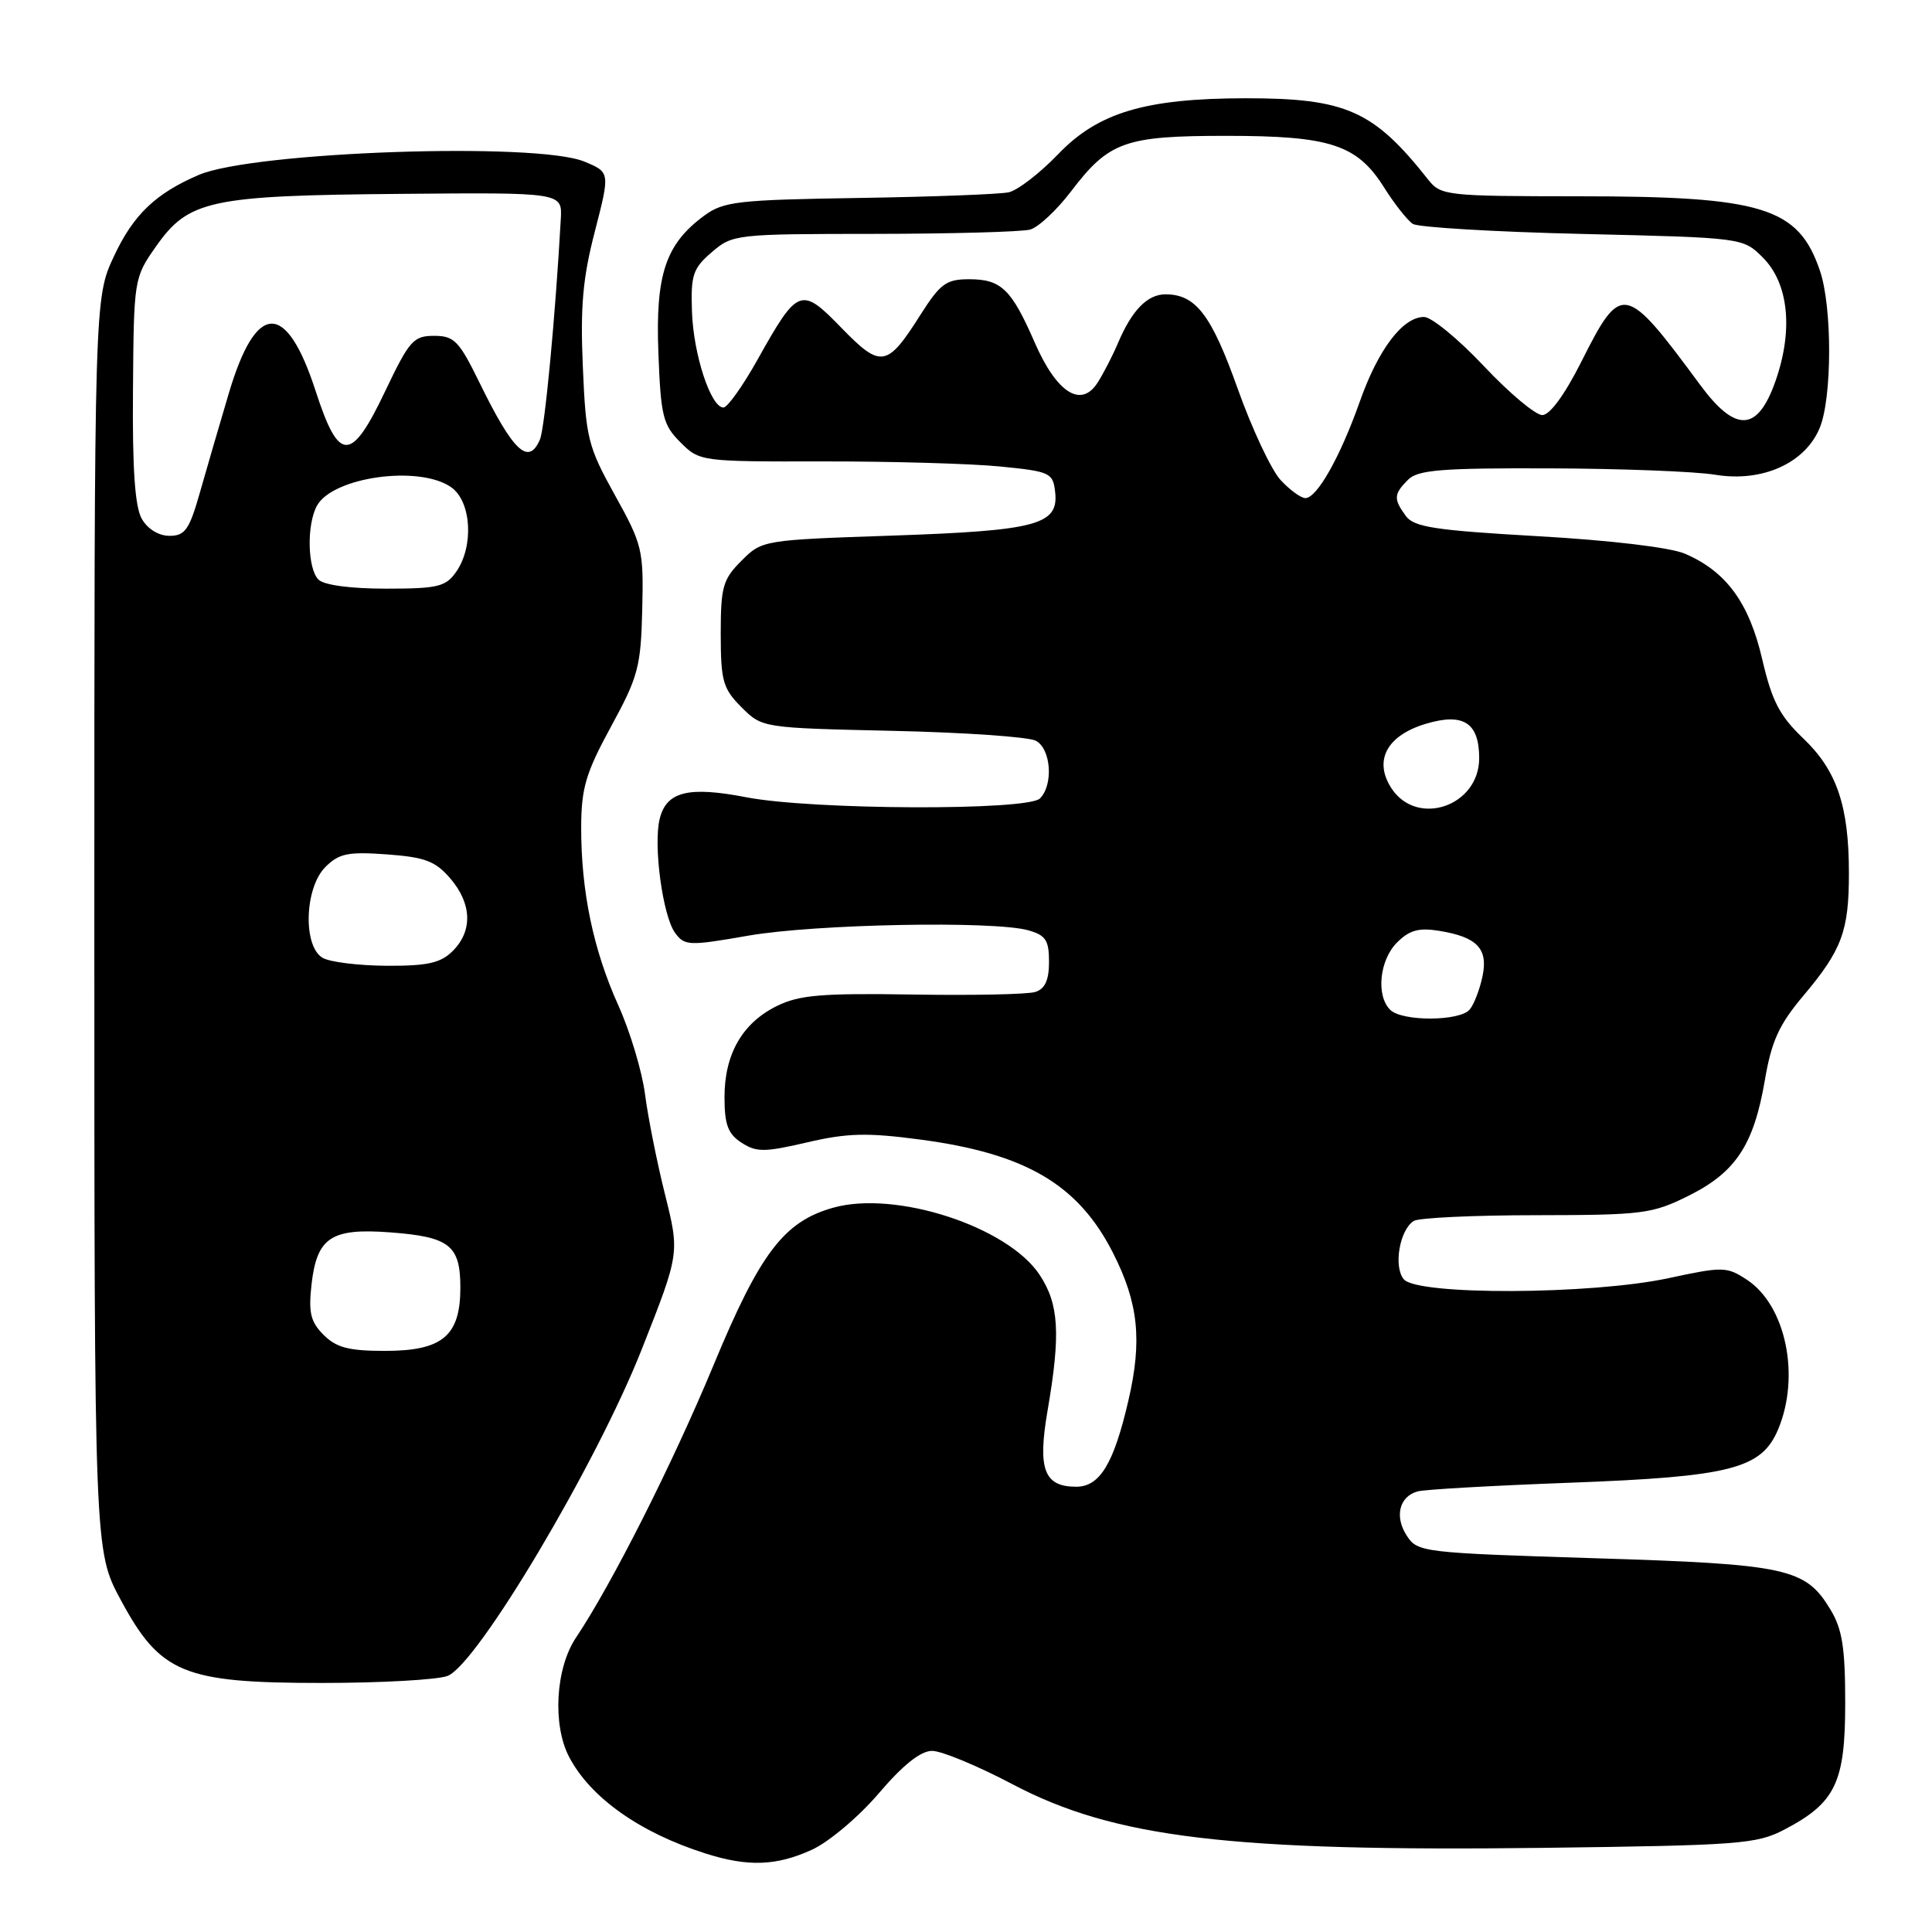 <?xml version="1.0" encoding="UTF-8" standalone="no"?>
<!DOCTYPE svg PUBLIC "-//W3C//DTD SVG 1.1//EN" "http://www.w3.org/Graphics/SVG/1.1/DTD/svg11.dtd" >
<svg xmlns="http://www.w3.org/2000/svg" xmlns:xlink="http://www.w3.org/1999/xlink" version="1.1" viewBox="0 0 256 256">
 <g >
 <path fill="currentColor"
d=" M 107.56 245.11 C 109.81 244.09 113.76 240.76 116.43 237.64 C 119.65 233.86 121.99 232.00 123.51 232.00 C 124.75 232.00 129.54 233.98 134.14 236.41 C 147.64 243.53 162.95 245.36 204.57 244.85 C 230.49 244.52 232.78 244.35 236.44 242.43 C 243.22 238.88 244.50 236.21 244.50 225.67 C 244.50 218.34 244.11 215.85 242.54 213.27 C 239.23 207.78 236.83 207.26 211.19 206.47 C 188.57 205.76 187.83 205.68 186.42 203.51 C 184.75 200.97 185.40 198.29 187.84 197.62 C 188.75 197.36 197.82 196.85 208.00 196.47 C 229.37 195.67 233.42 194.63 235.62 189.38 C 238.58 182.29 236.62 172.95 231.47 169.57 C 228.80 167.82 228.30 167.81 221.06 169.37 C 210.83 171.56 187.79 171.66 186.01 169.51 C 184.62 167.84 185.45 162.97 187.33 161.78 C 187.97 161.37 195.27 161.02 203.55 161.02 C 217.70 161.00 218.92 160.85 223.77 158.43 C 230.01 155.32 232.39 151.70 233.86 143.09 C 234.74 137.93 235.74 135.75 238.97 131.92 C 244.06 125.88 245.00 123.35 244.99 115.68 C 244.99 106.79 243.39 102.08 238.93 97.83 C 235.80 94.84 234.79 92.89 233.50 87.34 C 231.76 79.85 228.72 75.70 223.24 73.36 C 221.32 72.54 213.37 71.59 203.78 71.05 C 190.16 70.27 187.36 69.85 186.28 68.37 C 184.63 66.11 184.67 65.48 186.57 63.57 C 187.88 62.26 190.98 62.01 205.32 62.06 C 214.77 62.09 224.66 62.47 227.30 62.91 C 233.51 63.93 239.19 61.38 241.12 56.70 C 242.77 52.73 242.79 40.70 241.16 35.90 C 238.31 27.47 233.60 26.01 209.24 26.01 C 191.61 26.00 190.92 25.92 189.24 23.80 C 182.00 14.63 178.35 13.01 165.00 13.02 C 151.76 13.04 145.50 14.91 140.22 20.42 C 137.80 22.94 134.85 25.22 133.66 25.48 C 132.47 25.74 123.54 26.08 113.82 26.23 C 97.76 26.48 95.88 26.69 93.32 28.57 C 88.19 32.34 86.84 36.38 87.24 46.77 C 87.56 55.15 87.84 56.30 90.16 58.61 C 92.70 61.15 92.84 61.17 109.11 61.14 C 118.12 61.13 128.65 61.43 132.50 61.81 C 139.15 62.47 139.52 62.64 139.81 65.18 C 140.31 69.54 137.43 70.31 118.25 70.97 C 101.10 71.55 100.98 71.57 98.25 74.30 C 95.78 76.77 95.50 77.75 95.50 84.01 C 95.51 90.26 95.79 91.24 98.25 93.71 C 101.00 96.45 101.00 96.45 118.25 96.84 C 127.74 97.05 136.29 97.64 137.25 98.15 C 139.27 99.21 139.61 103.99 137.80 105.80 C 136.16 107.44 107.58 107.33 98.88 105.64 C 91.23 104.16 88.32 104.88 87.42 108.47 C 86.54 111.96 87.81 121.36 89.45 123.61 C 90.72 125.33 91.26 125.36 99.15 123.98 C 108.02 122.44 131.65 121.98 136.25 123.27 C 138.56 123.92 139.00 124.58 139.00 127.45 C 139.00 129.88 138.47 131.03 137.18 131.44 C 136.18 131.76 128.86 131.91 120.93 131.78 C 108.90 131.59 105.91 131.84 102.96 133.29 C 98.37 135.54 96.00 139.67 96.00 145.38 C 96.00 149.02 96.46 150.25 98.25 151.41 C 100.22 152.69 101.29 152.69 106.95 151.37 C 112.28 150.13 114.90 150.06 121.95 151.00 C 135.91 152.85 142.87 156.95 147.47 166.00 C 150.85 172.64 151.37 177.61 149.52 185.57 C 147.58 193.96 145.73 197.00 142.60 197.00 C 138.34 197.00 137.47 194.69 138.81 186.90 C 140.56 176.72 140.32 172.78 137.74 168.90 C 133.50 162.52 118.69 157.71 110.43 160.02 C 103.88 161.85 100.72 166.00 94.55 180.88 C 89.16 193.87 81.08 209.89 76.33 216.98 C 73.61 221.04 73.18 228.53 75.41 232.80 C 78.23 238.20 84.81 242.85 93.50 245.60 C 99.11 247.38 102.86 247.25 107.56 245.11 Z  M 59.30 222.07 C 63.23 220.58 79.06 193.95 85.04 178.78 C 90.06 166.06 90.06 166.06 88.12 158.28 C 87.05 154.00 85.86 148.03 85.47 145.00 C 85.08 141.97 83.49 136.67 81.93 133.21 C 78.61 125.86 76.99 118.08 77.01 109.57 C 77.03 104.41 77.62 102.42 80.96 96.28 C 84.56 89.69 84.92 88.34 85.10 80.78 C 85.29 72.88 85.13 72.18 81.48 65.61 C 77.90 59.16 77.63 58.06 77.23 48.61 C 76.88 40.65 77.22 36.83 78.82 30.67 C 80.84 22.83 80.84 22.83 77.45 21.42 C 71.16 18.78 33.54 20.09 26.33 23.18 C 20.61 25.64 17.68 28.45 15.12 33.91 C 12.50 39.50 12.50 39.50 12.50 122.50 C 12.50 205.50 12.50 205.50 16.00 212.00 C 21.25 221.74 24.29 223.00 42.65 223.00 C 50.47 223.00 57.97 222.58 59.30 222.07 Z  M 184.20 133.80 C 182.31 131.91 182.79 127.21 185.11 124.89 C 186.75 123.25 188.00 122.90 190.70 123.34 C 195.75 124.16 197.22 125.71 196.43 129.41 C 196.07 131.11 195.32 133.06 194.76 133.75 C 193.48 135.34 185.78 135.38 184.20 133.80 Z  M 184.38 104.46 C 181.98 100.79 183.75 97.46 188.92 95.91 C 193.91 94.41 196.00 95.76 196.00 100.47 C 196.00 106.82 187.78 109.64 184.38 104.46 Z  M 169.68 63.60 C 168.46 62.28 165.90 56.84 164.00 51.50 C 160.51 41.70 158.44 39.00 154.43 39.00 C 152.03 39.00 149.97 41.12 148.12 45.50 C 147.42 47.15 146.21 49.50 145.42 50.73 C 143.23 54.12 140.00 52.04 137.09 45.35 C 134.01 38.30 132.66 37.00 128.41 37.00 C 125.38 37.00 124.59 37.58 121.96 41.72 C 117.54 48.70 116.73 48.83 111.49 43.44 C 106.14 37.93 105.73 38.09 100.38 47.65 C 98.43 51.14 96.39 54.00 95.86 54.00 C 94.19 54.00 91.88 46.98 91.69 41.30 C 91.52 36.43 91.81 35.57 94.31 33.42 C 97.06 31.05 97.49 31.00 115.81 30.99 C 126.09 30.98 135.40 30.72 136.50 30.42 C 137.60 30.11 140.03 27.84 141.91 25.37 C 146.94 18.75 149.04 18.00 162.48 18.00 C 176.28 18.00 179.81 19.15 183.40 24.84 C 184.78 27.04 186.50 29.21 187.21 29.67 C 187.92 30.12 198.05 30.73 209.73 31.00 C 230.96 31.50 230.96 31.50 233.59 34.13 C 237.01 37.56 237.64 43.73 235.26 50.50 C 232.89 57.24 229.99 57.38 225.28 51.00 C 215.28 37.46 214.85 37.37 209.52 47.96 C 207.32 52.32 205.36 55.00 204.36 55.00 C 203.46 55.00 199.98 52.08 196.61 48.50 C 193.24 44.92 189.68 42.00 188.69 42.00 C 185.87 42.00 182.63 46.28 180.18 53.21 C 177.59 60.54 174.51 66.00 172.97 66.00 C 172.38 66.00 170.90 64.92 169.68 63.60 Z  M 42.88 176.88 C 41.15 175.15 40.86 173.94 41.28 170.19 C 41.99 163.95 43.88 162.70 51.76 163.30 C 59.58 163.89 61.00 165.02 61.00 170.62 C 61.00 177.02 58.63 179.00 51.00 179.00 C 46.22 179.00 44.57 178.57 42.88 176.88 Z  M 42.75 126.92 C 40.12 125.39 40.35 117.65 43.11 114.89 C 44.92 113.08 46.10 112.84 51.26 113.21 C 56.31 113.58 57.69 114.10 59.65 116.38 C 62.53 119.72 62.66 123.34 60.00 126.00 C 58.39 127.61 56.69 127.99 51.25 127.97 C 47.54 127.95 43.71 127.48 42.75 126.92 Z  M 42.20 76.80 C 40.75 75.35 40.62 69.58 41.98 67.04 C 44.04 63.20 55.54 61.59 59.78 64.56 C 62.47 66.44 62.82 72.38 60.44 75.78 C 59.06 77.75 58.01 78.00 51.14 78.00 C 46.45 78.00 42.93 77.53 42.20 76.80 Z  M 18.79 68.75 C 17.88 67.17 17.53 62.11 17.62 51.67 C 17.73 36.97 17.76 36.80 20.66 32.67 C 24.98 26.51 27.79 25.91 53.00 25.69 C 74.50 25.50 74.50 25.50 74.31 29.00 C 73.60 41.82 72.19 56.77 71.54 58.25 C 70.03 61.75 68.00 59.84 63.50 50.63 C 60.82 45.16 60.18 44.50 57.51 44.50 C 54.79 44.50 54.23 45.14 51.08 51.75 C 46.52 61.34 44.92 61.35 41.83 51.83 C 37.93 39.81 33.94 39.91 30.32 52.11 C 29.11 56.17 27.39 62.09 26.49 65.25 C 25.09 70.19 24.52 71.00 22.46 71.00 C 21.03 71.00 19.56 70.10 18.79 68.75 Z "/>
</g>
</svg>